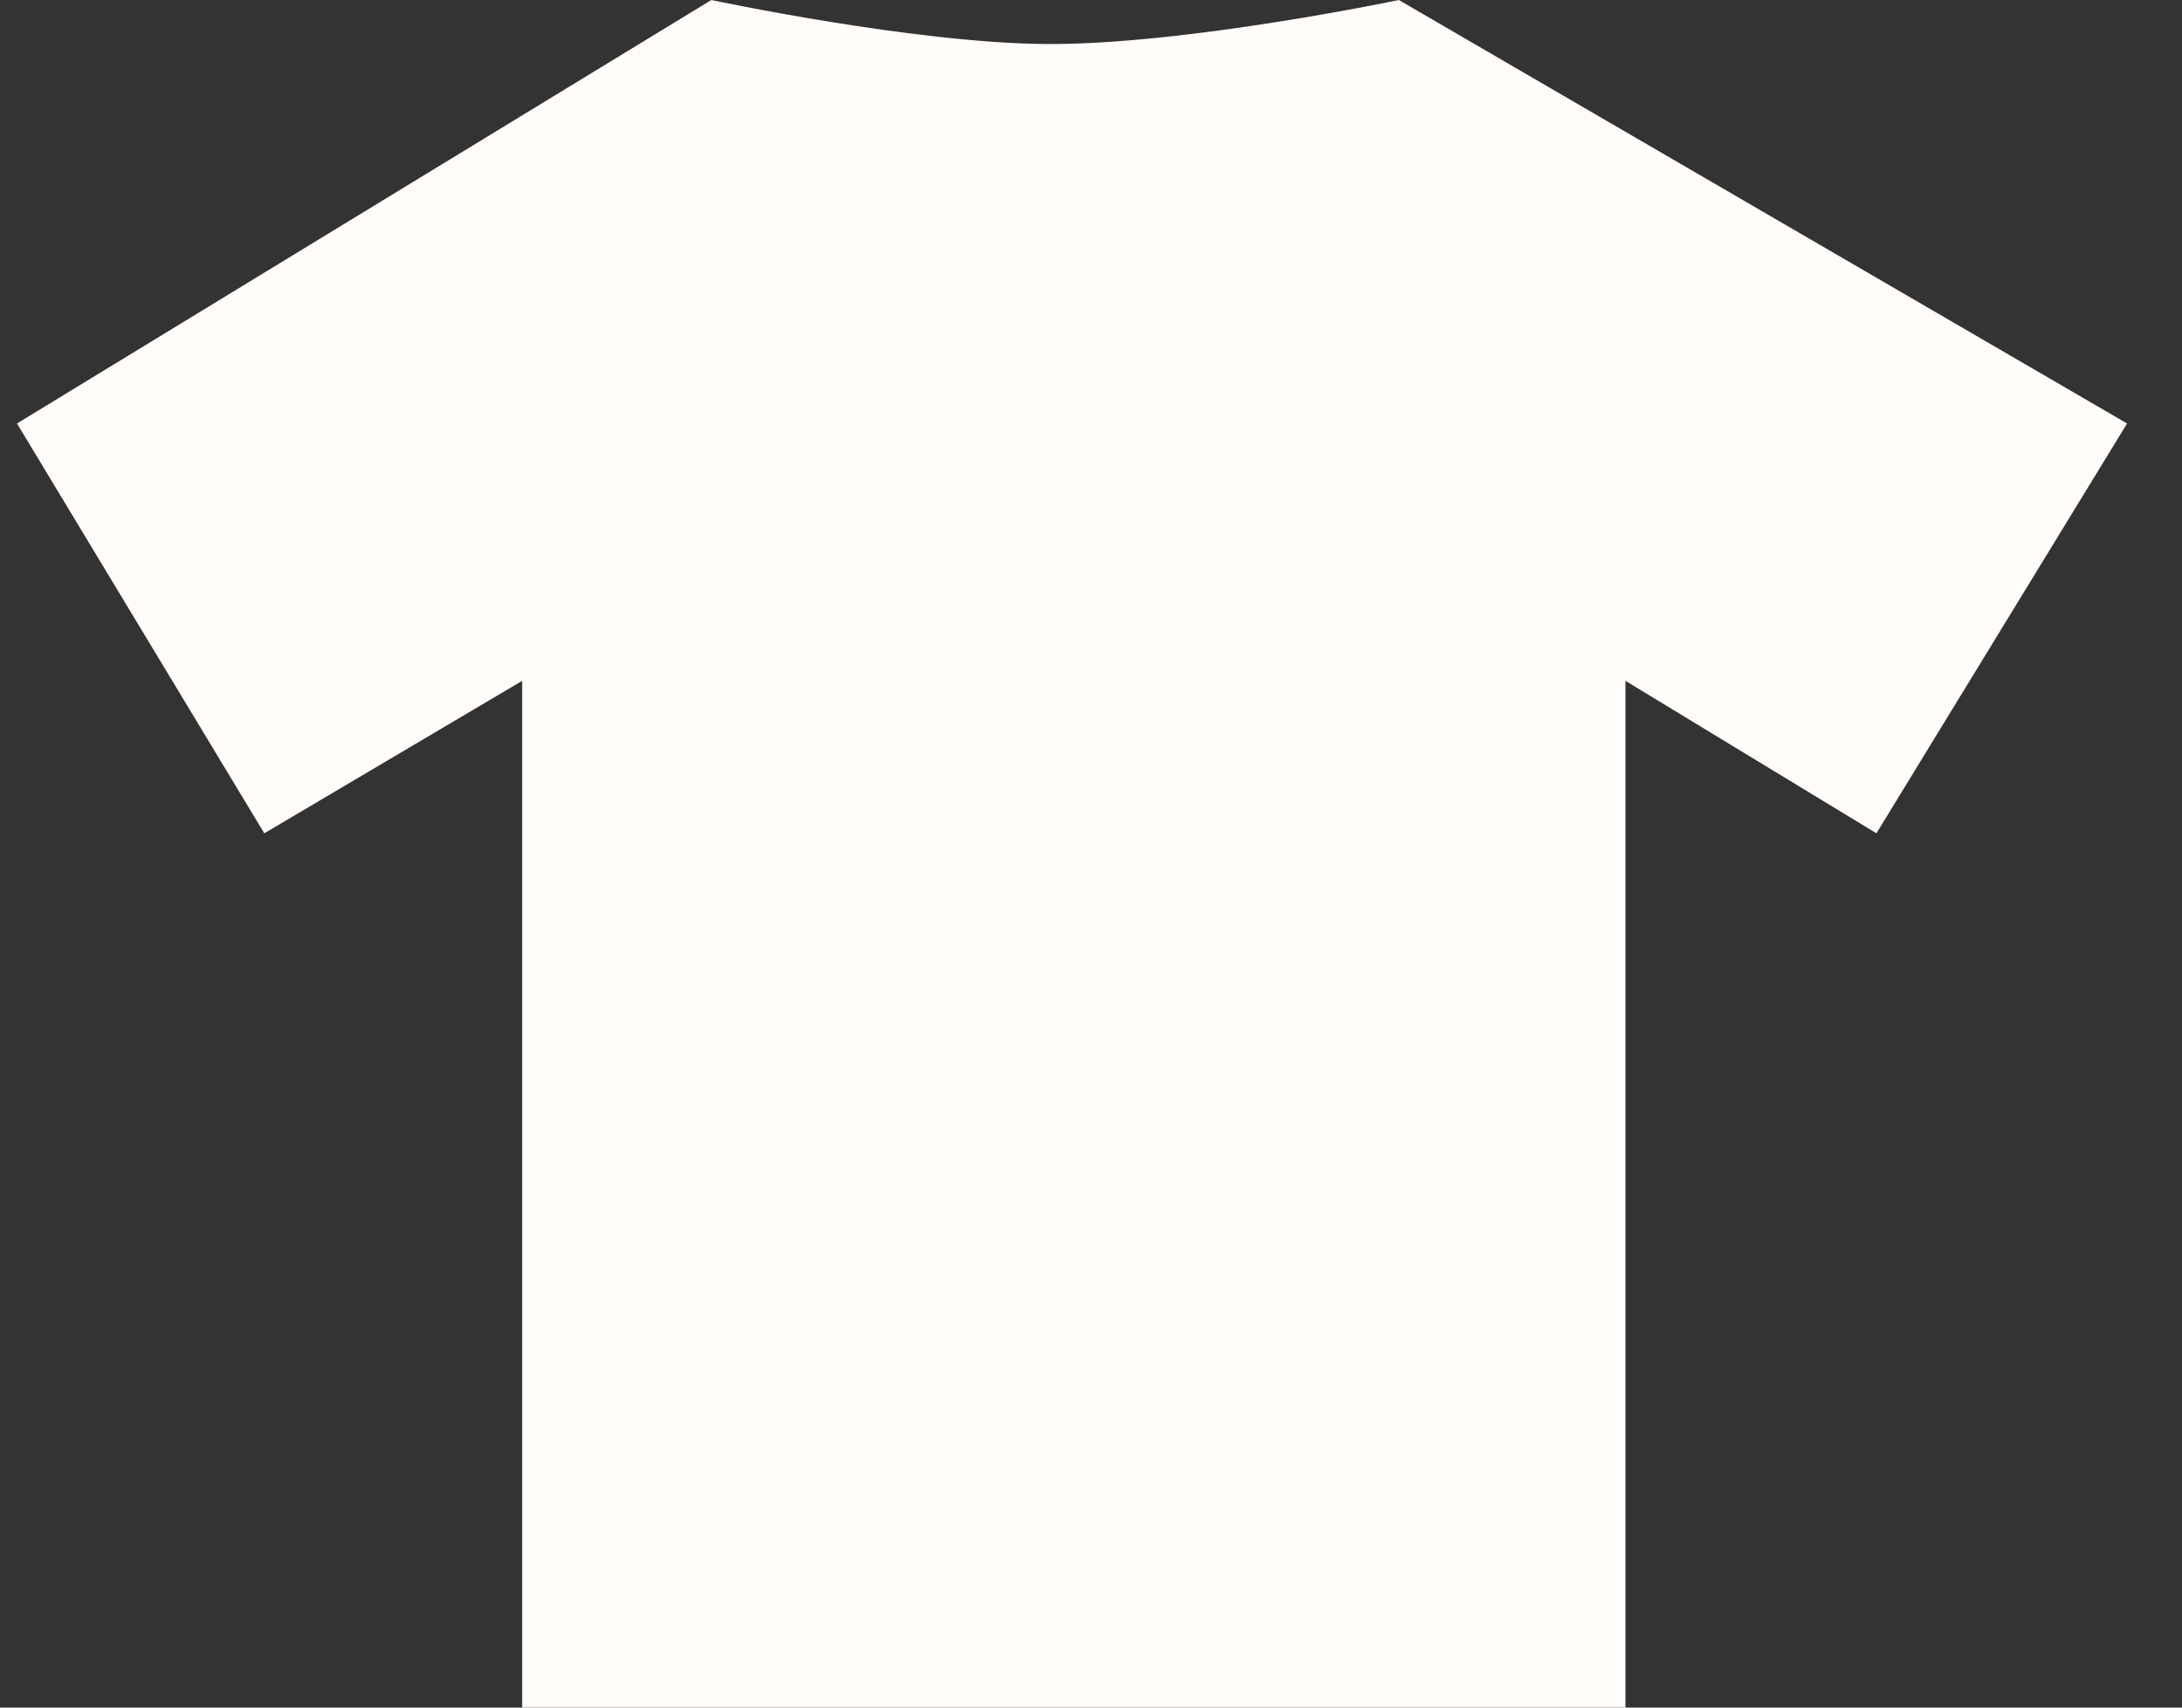 <svg width="23" height="18" viewBox="0 0 23 18" fill="none" xmlns="http://www.w3.org/2000/svg">
<rect x="0" y="0" width="23" height="18" fill="#333333" stroke="none"/>
<path d="M5.504 7.177L2.786 8.784L0.179 4.464L7.498 0C7.498 0 9.64 0.456 11.032 0.464C12.493 0.473 14.745 0 14.745 0L22.421 4.464L19.779 8.784L17.134 7.177V18H5.504V7.177Z" fill="#FFFCF9"/>
</svg>
